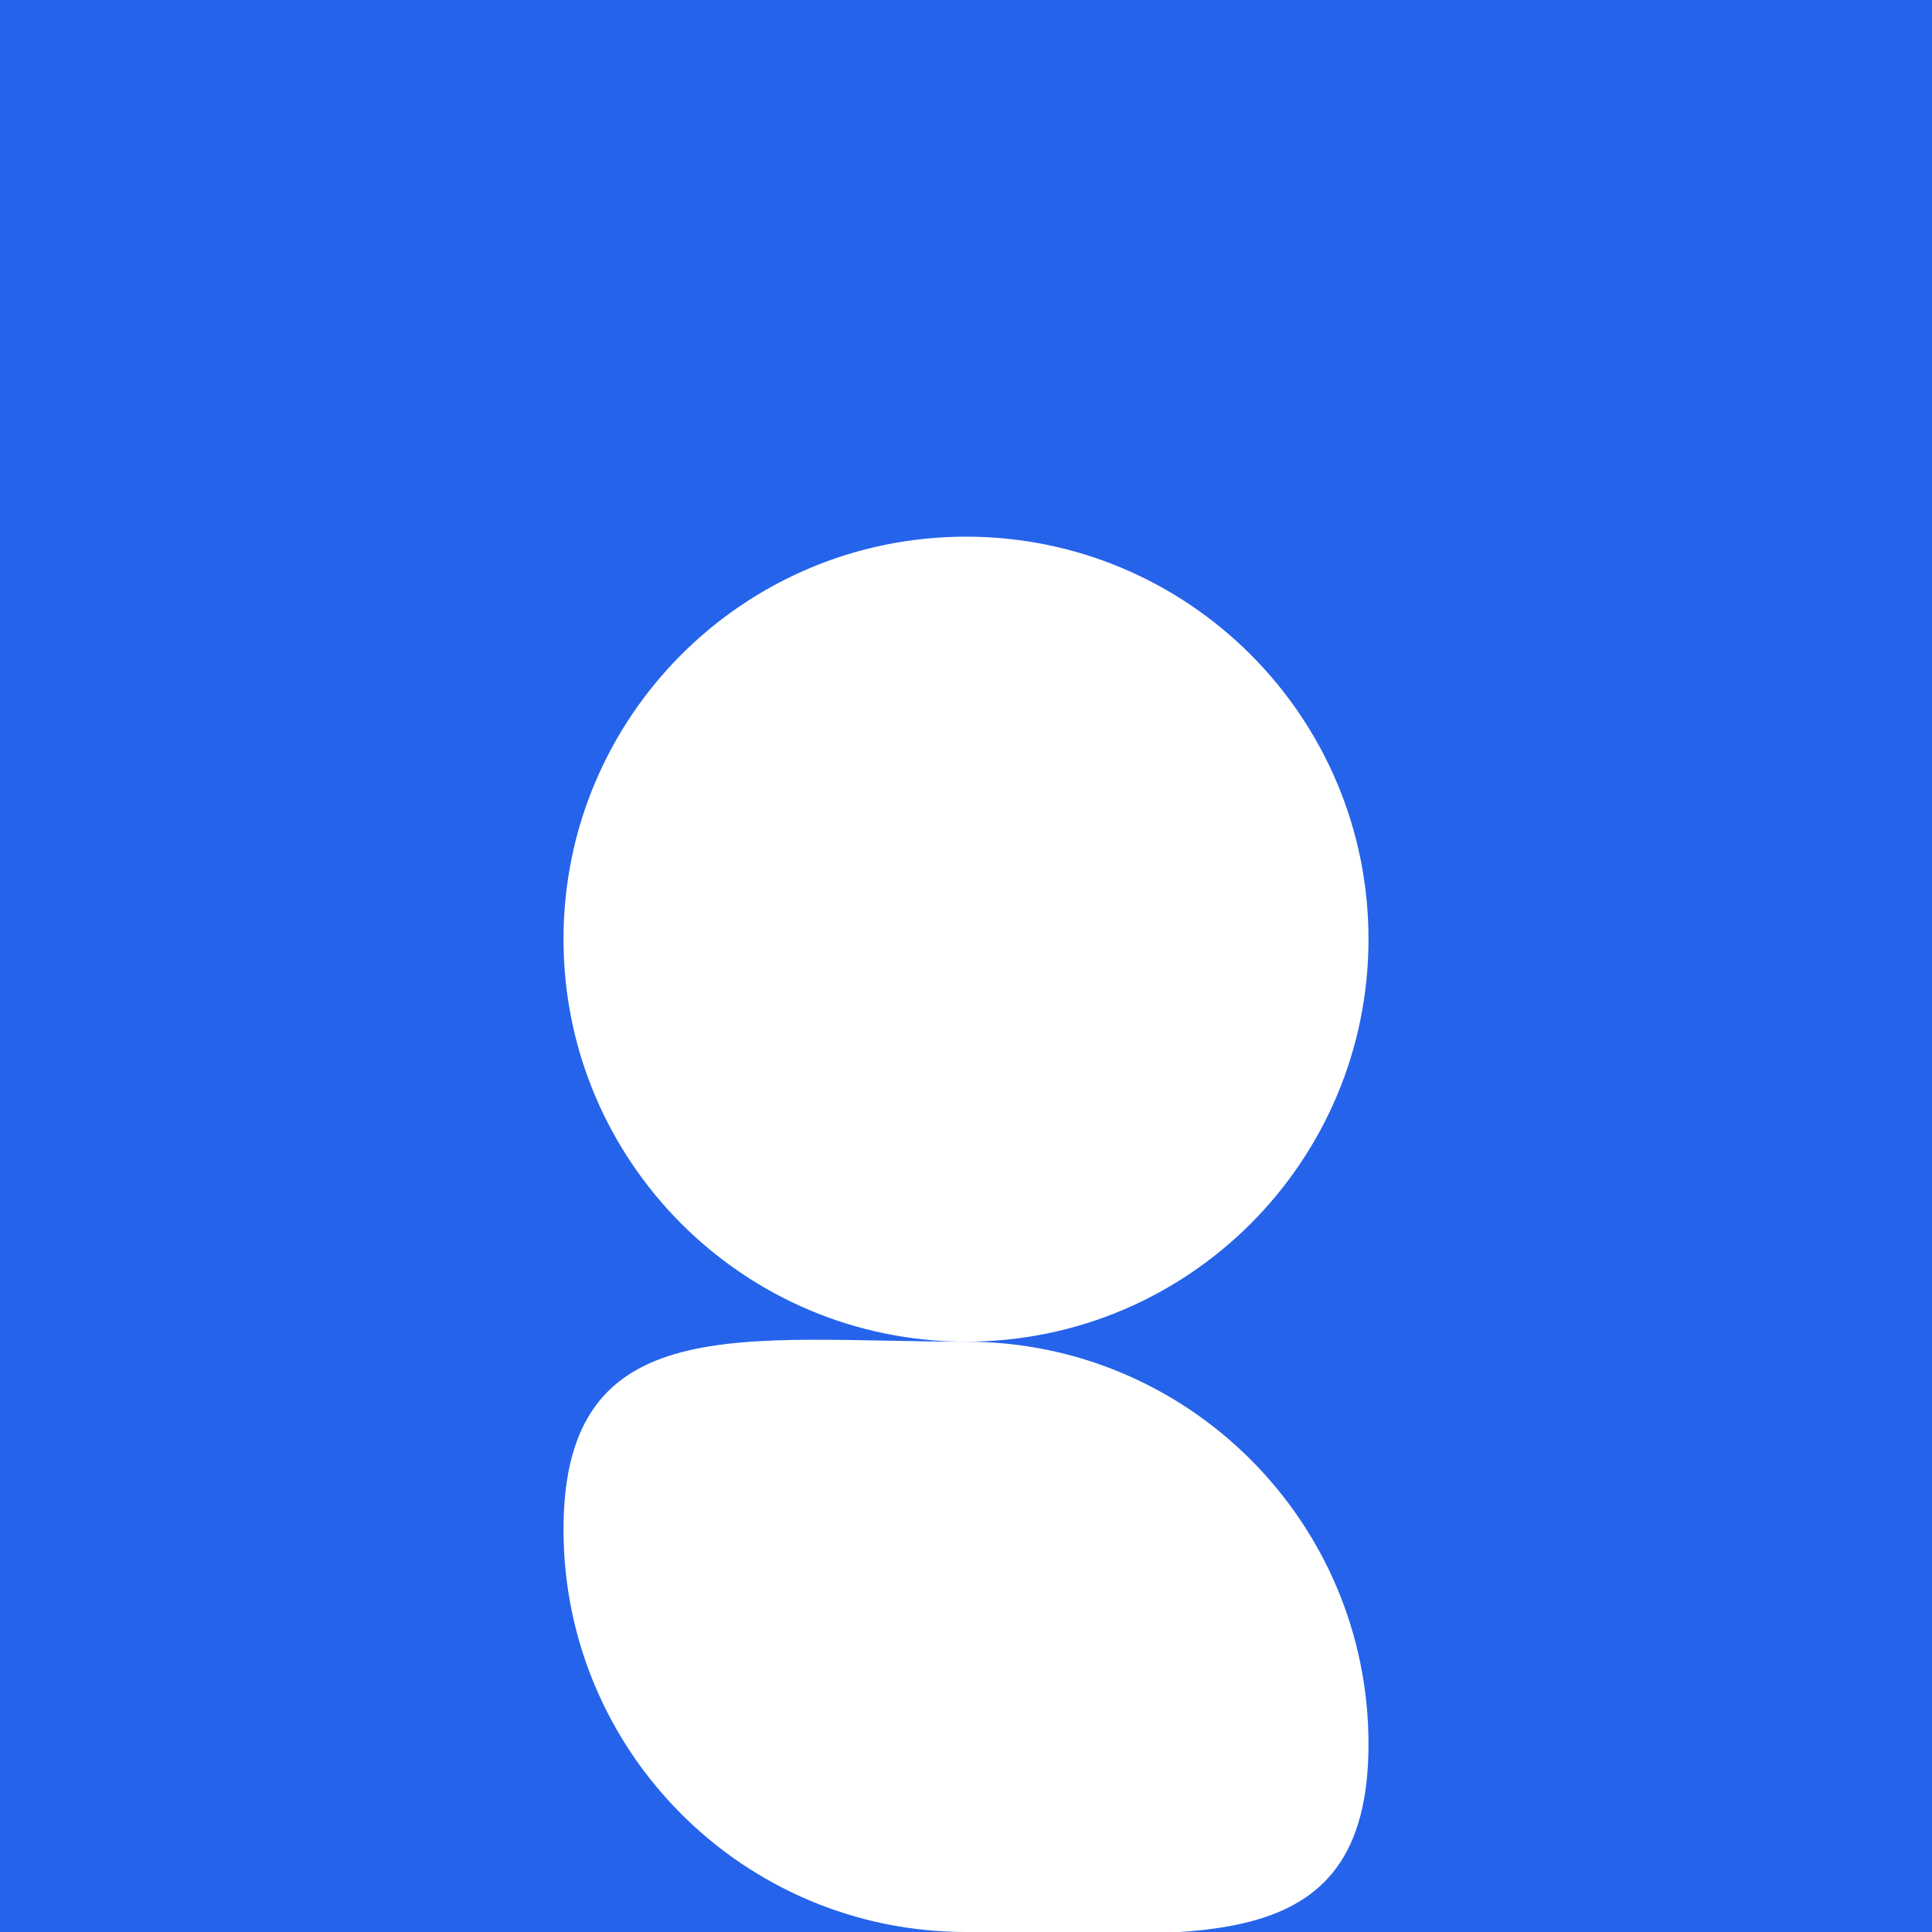 <svg width="144" height="144" viewBox="0 0 144 144" fill="none" xmlns="http://www.w3.org/2000/svg">
<rect width="144" height="144" fill="#2563eb"/>
<path d="M72 40C88.568 40 102 53.432 102 70S88.568 100 72 100S42 86.568 42 70S55.432 40 72 40Z" fill="white"/>
<path d="M72 100C88.568 100 102 113.432 102 130S88.568 144 72 144S42 130.568 42 114S55.432 100 72 100Z" fill="white"/>
</svg>
